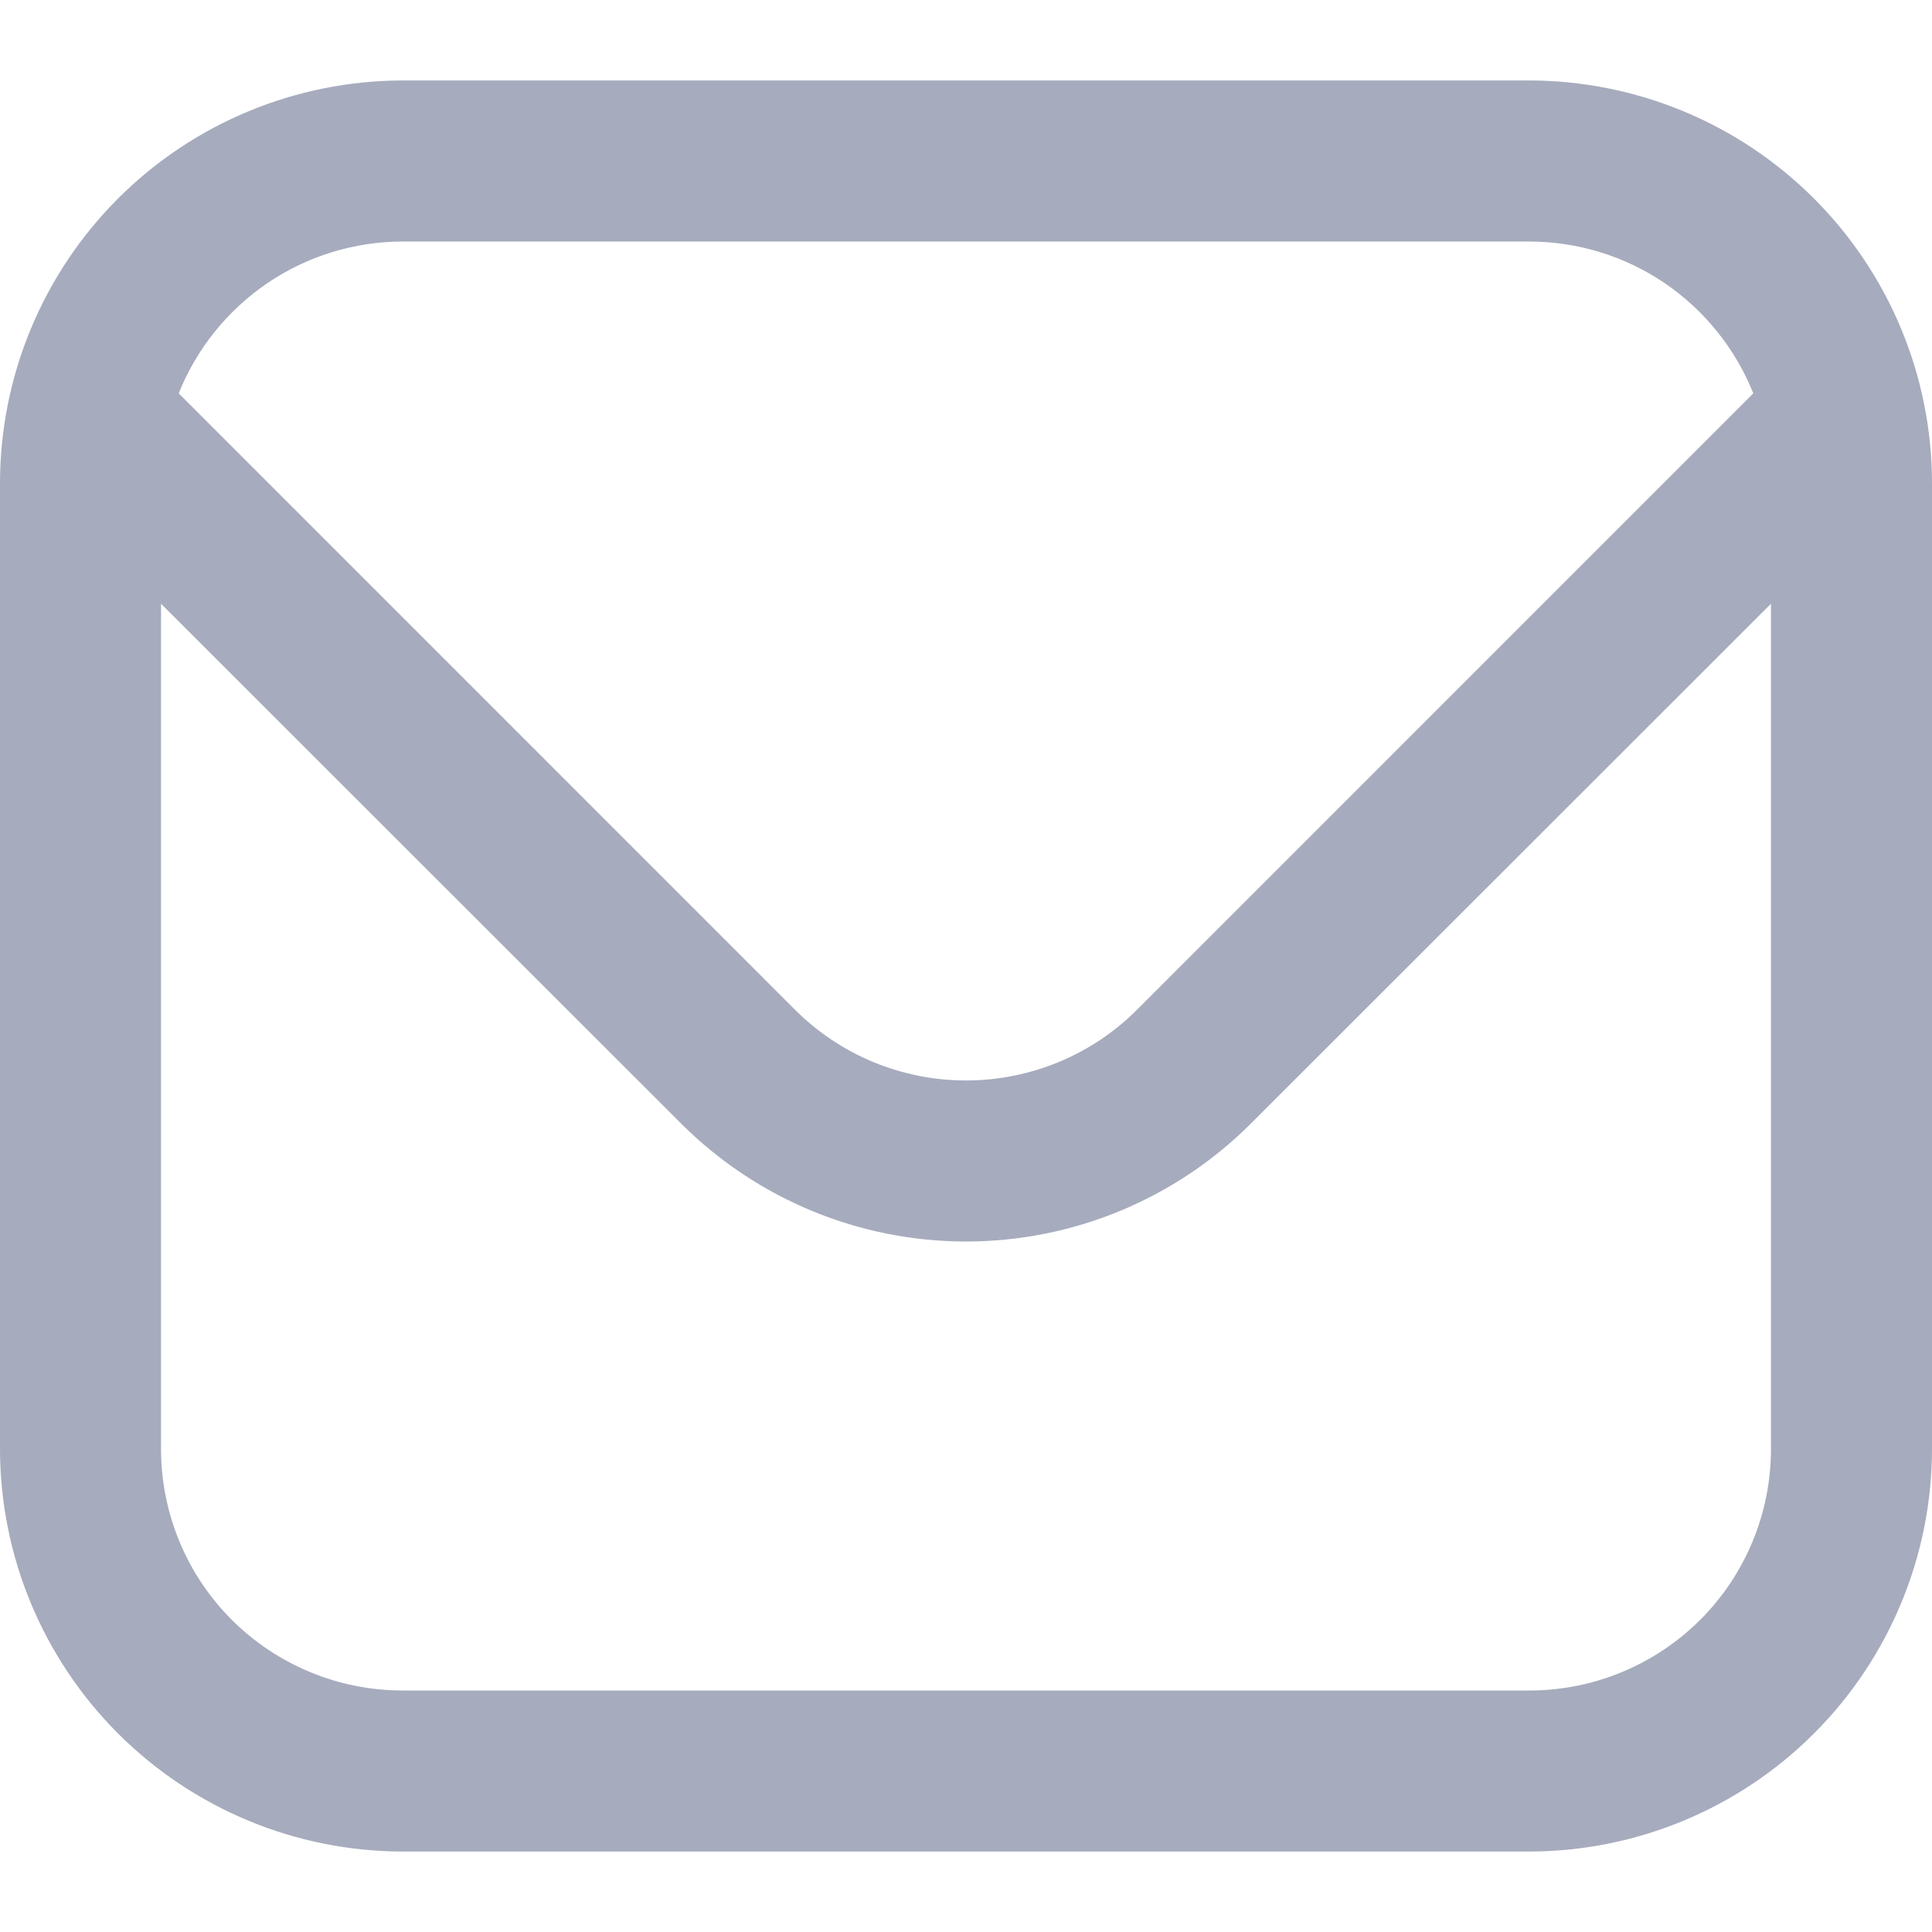 <svg width="20" height="20" viewBox="0 0 20 20" fill="none" xmlns="http://www.w3.org/2000/svg">
<g clip-path="url(#clip0_3015_1916)">
<path d="M15.833 0.833H4.167C3.062 0.835 2.003 1.274 1.222 2.055C0.441 2.836 0.001 3.895 0 5L0 15C0.001 16.105 0.441 17.164 1.222 17.945C2.003 18.726 3.062 19.165 4.167 19.167H15.833C16.938 19.165 17.997 18.726 18.778 17.945C19.559 17.164 19.999 16.105 20 15V5C19.999 3.895 19.559 2.836 18.778 2.055C17.997 1.274 16.938 0.835 15.833 0.833V0.833ZM4.167 2.5H15.833C16.332 2.501 16.82 2.651 17.233 2.931C17.645 3.212 17.965 3.609 18.15 4.072L11.768 10.455C11.299 10.923 10.663 11.185 10 11.185C9.337 11.185 8.701 10.923 8.232 10.455L1.85 4.072C2.035 3.609 2.355 3.212 2.768 2.931C3.18 2.651 3.668 2.501 4.167 2.5V2.5ZM15.833 17.5H4.167C3.504 17.5 2.868 17.236 2.399 16.768C1.93 16.299 1.667 15.663 1.667 15V6.25L7.053 11.633C7.836 12.414 8.895 12.852 10 12.852C11.105 12.852 12.165 12.414 12.947 11.633L18.333 6.25V15C18.333 15.663 18.07 16.299 17.601 16.768C17.132 17.236 16.496 17.5 15.833 17.5Z" fill="#A6ABBD"/>
</g>
<defs>
<clipPath id="clip0_3015_1916">
<rect width="20" height="20" fill="white"/>
</clipPath>
</defs>
</svg>

